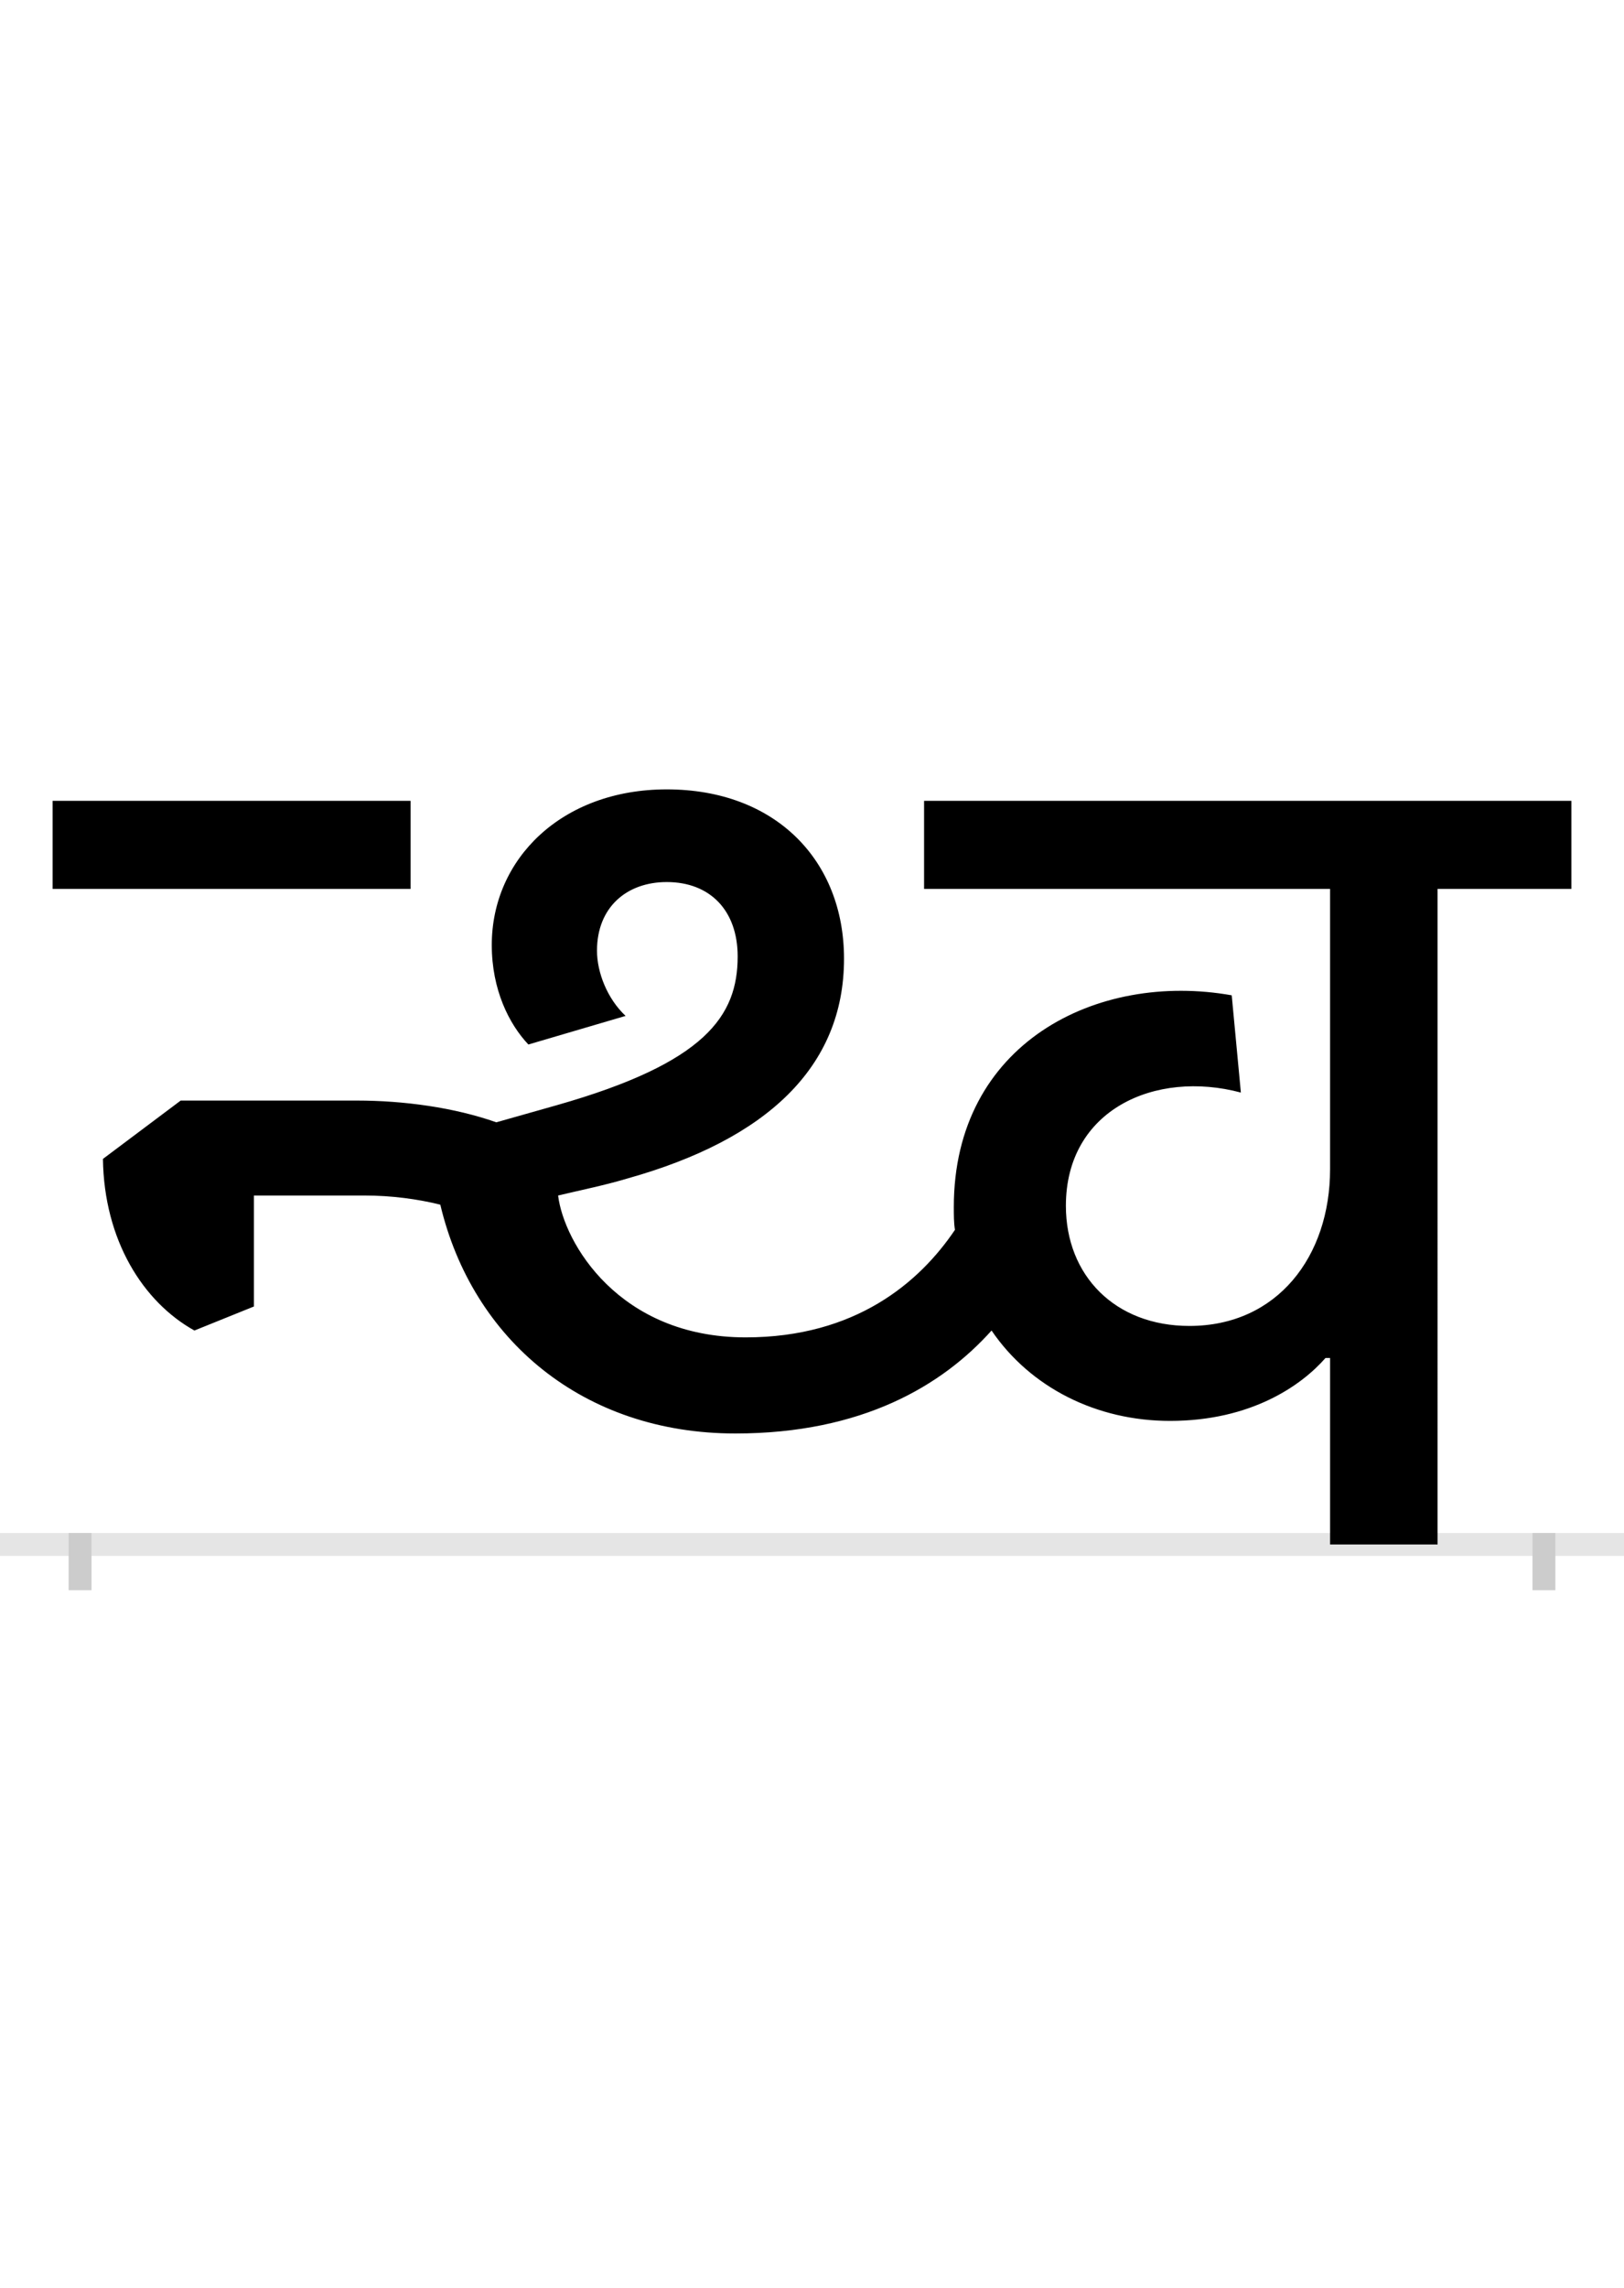 <?xml version="1.0" encoding="UTF-8"?>
<svg height="200.0" version="1.1" width="142.0" xmlns="http://www.w3.org/2000/svg" xmlns:xlink="http://www.w3.org/1999/xlink">
 <rect width="100%" height="100%" fill="#808080" stroke="none"/>
 <path d="M0,0 l142,0 l0,200 l-142,0 Z M0,0" fill="rgb(255,255,255)" transform="matrix(1,0,0,-1,0.0,200.0)"/>
 <path d="M0,0 l142,0" fill="none" stroke="rgb(229,229,229)" stroke-width="2" transform="matrix(1,0,0,-1,0.0,135.0)"/>
 <path d="M0,1 l0,-5" fill="none" stroke="rgb(204,204,204)" stroke-width="2" transform="matrix(1,0,0,-1,7.0,135.0)"/>
 <path d="M0,1 l0,-5" fill="none" stroke="rgb(204,204,204)" stroke-width="2" transform="matrix(1,0,0,-1,135.0,135.0)"/>
 <path d="M1187,573 l117,0 l0,77 l-566,0 l0,-77 l355,0 l0,-245 c0,-76,-46,-137,-123,-137 c-65,0,-108,44,-108,105 c0,84,78,119,153,99 l-8,85 c-118,21,-243,-42,-243,-185 c0,-7,0,-14,1,-20 c-31,-46,-87,-94,-183,-94 c-111,0,-159,83,-164,124 c21,5,41,9,61,15 c121,34,189,97,189,192 c0,86,-60,148,-155,148 c-92,0,-153,-61,-153,-136 c0,-39,15,-69,32,-87 l85,25 c-16,15,-25,38,-25,57 c0,38,26,60,61,60 c38,0,62,-25,62,-65 c0,-52,-28,-93,-158,-130 l-53,-15 c-37,13,-81,19,-122,19 l-154,0 l-68,-51 c1,-71,35,-125,80,-150 l52,21 l0,97 l97,0 c23,0,46,-3,66,-8 c28,-118,125,-200,258,-200 c111,0,181,42,224,90 c34,-50,92,-79,156,-79 c71,0,115,31,136,55 l4,0 l0,-163 l94,0 Z M289,650 l-313,0 l0,-77 l313,0 Z M289,650" fill="rgb(0,0,0)" transform="matrix(0.1,0.0,0.0,-0.1,7.0,135.0)"/>
</svg>